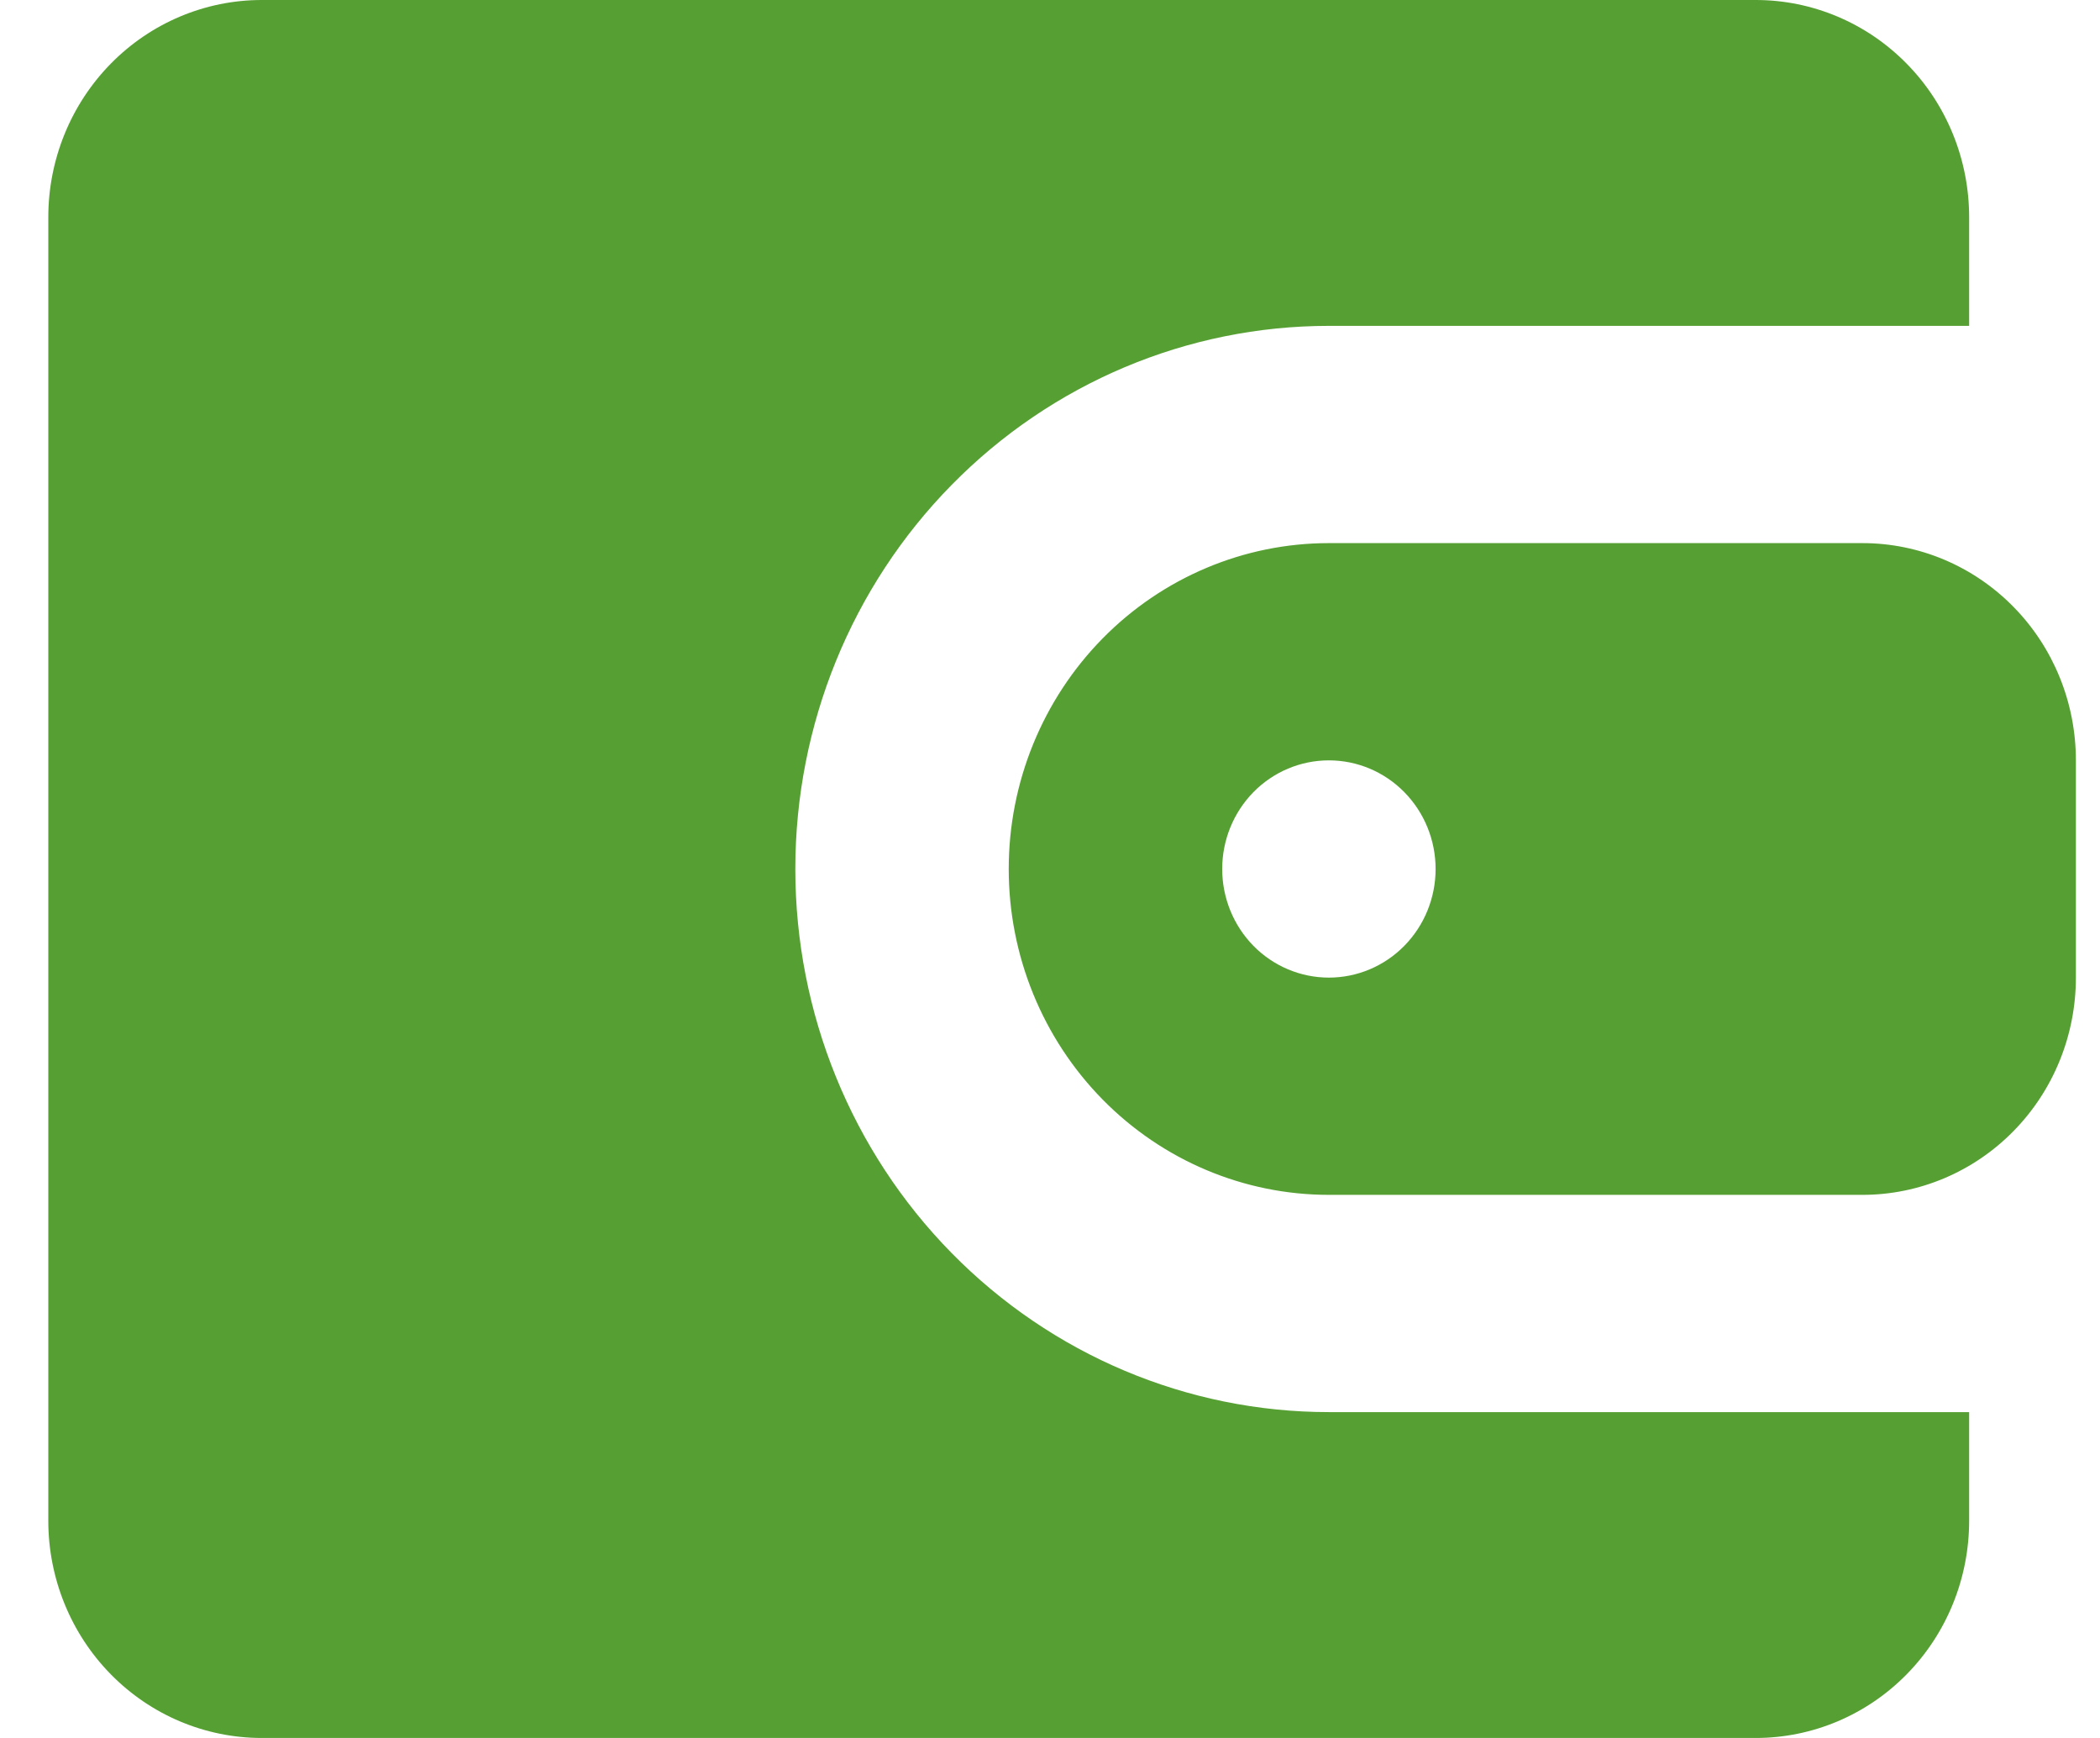<svg width="29" height="24" viewBox="0 0 29 24" fill="none" xmlns="http://www.w3.org/2000/svg">
<path d="M24.246 0C25.028 0 25.777 0.316 26.33 0.879C26.883 1.441 27.193 2.204 27.193 3V4.5H18.351C16.397 4.5 14.523 5.29 13.141 6.697C11.759 8.103 10.983 10.011 10.983 12C10.983 13.989 11.759 15.897 13.141 17.303C14.523 18.71 16.397 19.5 18.351 19.5H27.193V21C27.193 21.796 26.883 22.559 26.33 23.121C25.777 23.684 25.028 24 24.246 24H3.614C2.833 24 2.083 23.684 1.53 23.121C0.978 22.559 0.667 21.796 0.667 21V3C0.667 2.204 0.978 1.441 1.53 0.879C2.083 0.316 2.833 0 3.614 0H24.246ZM25.72 7.5C26.501 7.5 27.251 7.816 27.804 8.379C28.357 8.941 28.667 9.704 28.667 10.5V13.5C28.667 14.296 28.357 15.059 27.804 15.621C27.251 16.184 26.501 16.5 25.72 16.5H18.351C17.179 16.5 16.054 16.026 15.225 15.182C14.396 14.338 13.93 13.194 13.93 12C13.93 10.806 14.396 9.662 15.225 8.818C16.054 7.974 17.179 7.5 18.351 7.5H25.72ZM18.351 10.5C17.96 10.5 17.585 10.658 17.309 10.939C17.033 11.221 16.878 11.602 16.878 12C16.878 12.398 17.033 12.779 17.309 13.061C17.585 13.342 17.96 13.5 18.351 13.5C18.742 13.5 19.117 13.342 19.393 13.061C19.67 12.779 19.825 12.398 19.825 12C19.825 11.602 19.67 11.221 19.393 10.939C19.117 10.658 18.742 10.5 18.351 10.5Z" fill="#56A033"/>
</svg>
